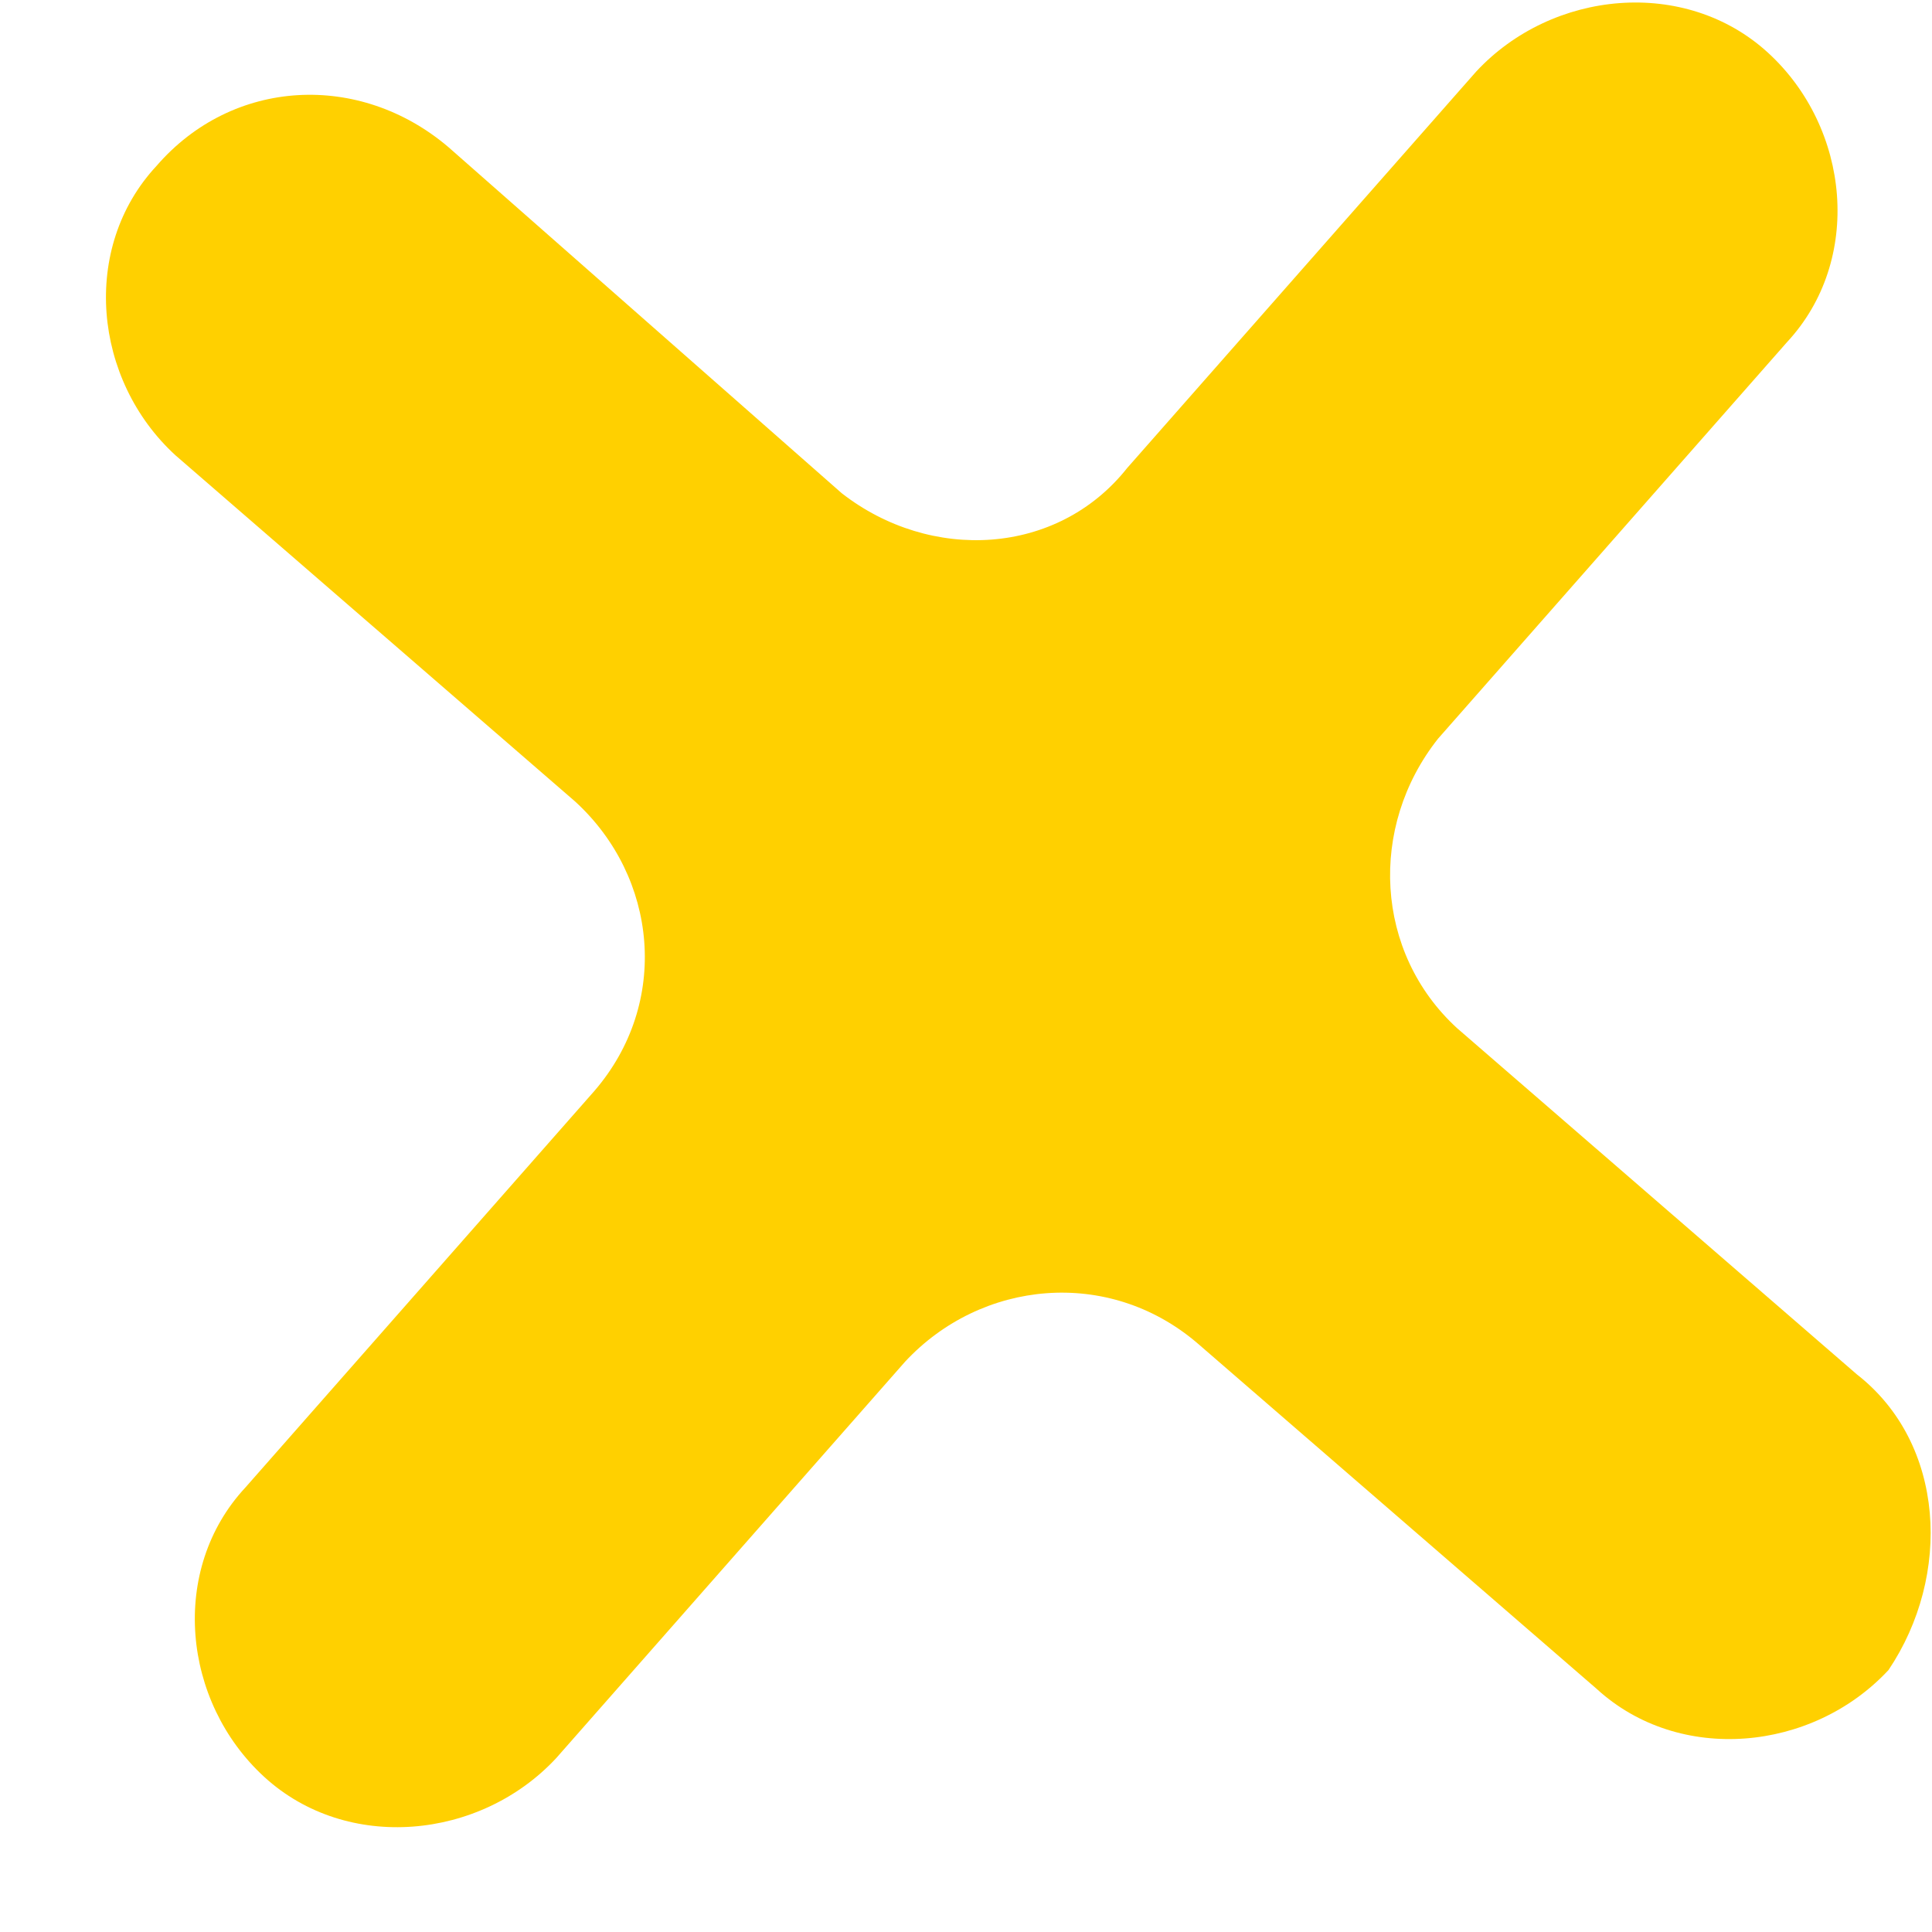 <svg width="18" height="18" viewBox="0 0 18 18" fill="none" xmlns="http://www.w3.org/2000/svg">
    <path
        d="M17.299 12.804L13.575 9.579C12.807 8.875 12.748 7.703 13.398 6.882L16.649 3.188C17.358 2.426 17.24 1.194 16.472 0.491C15.703 -0.213 14.462 -0.096 13.753 0.667L10.502 4.36C9.852 5.181 8.669 5.24 7.842 4.595L4.177 1.37C3.35 0.667 2.168 0.725 1.458 1.546C0.749 2.308 0.867 3.54 1.636 4.243L5.359 7.468C6.128 8.172 6.246 9.344 5.537 10.165L2.286 13.859C1.577 14.621 1.695 15.853 2.463 16.556C3.232 17.26 4.473 17.143 5.182 16.38L8.433 12.686C9.142 11.924 10.325 11.807 11.152 12.511L14.876 15.735C15.644 16.439 16.886 16.322 17.595 15.559C18.186 14.68 18.127 13.449 17.299 12.804Z"
        fill="#FFD000" />
</svg>